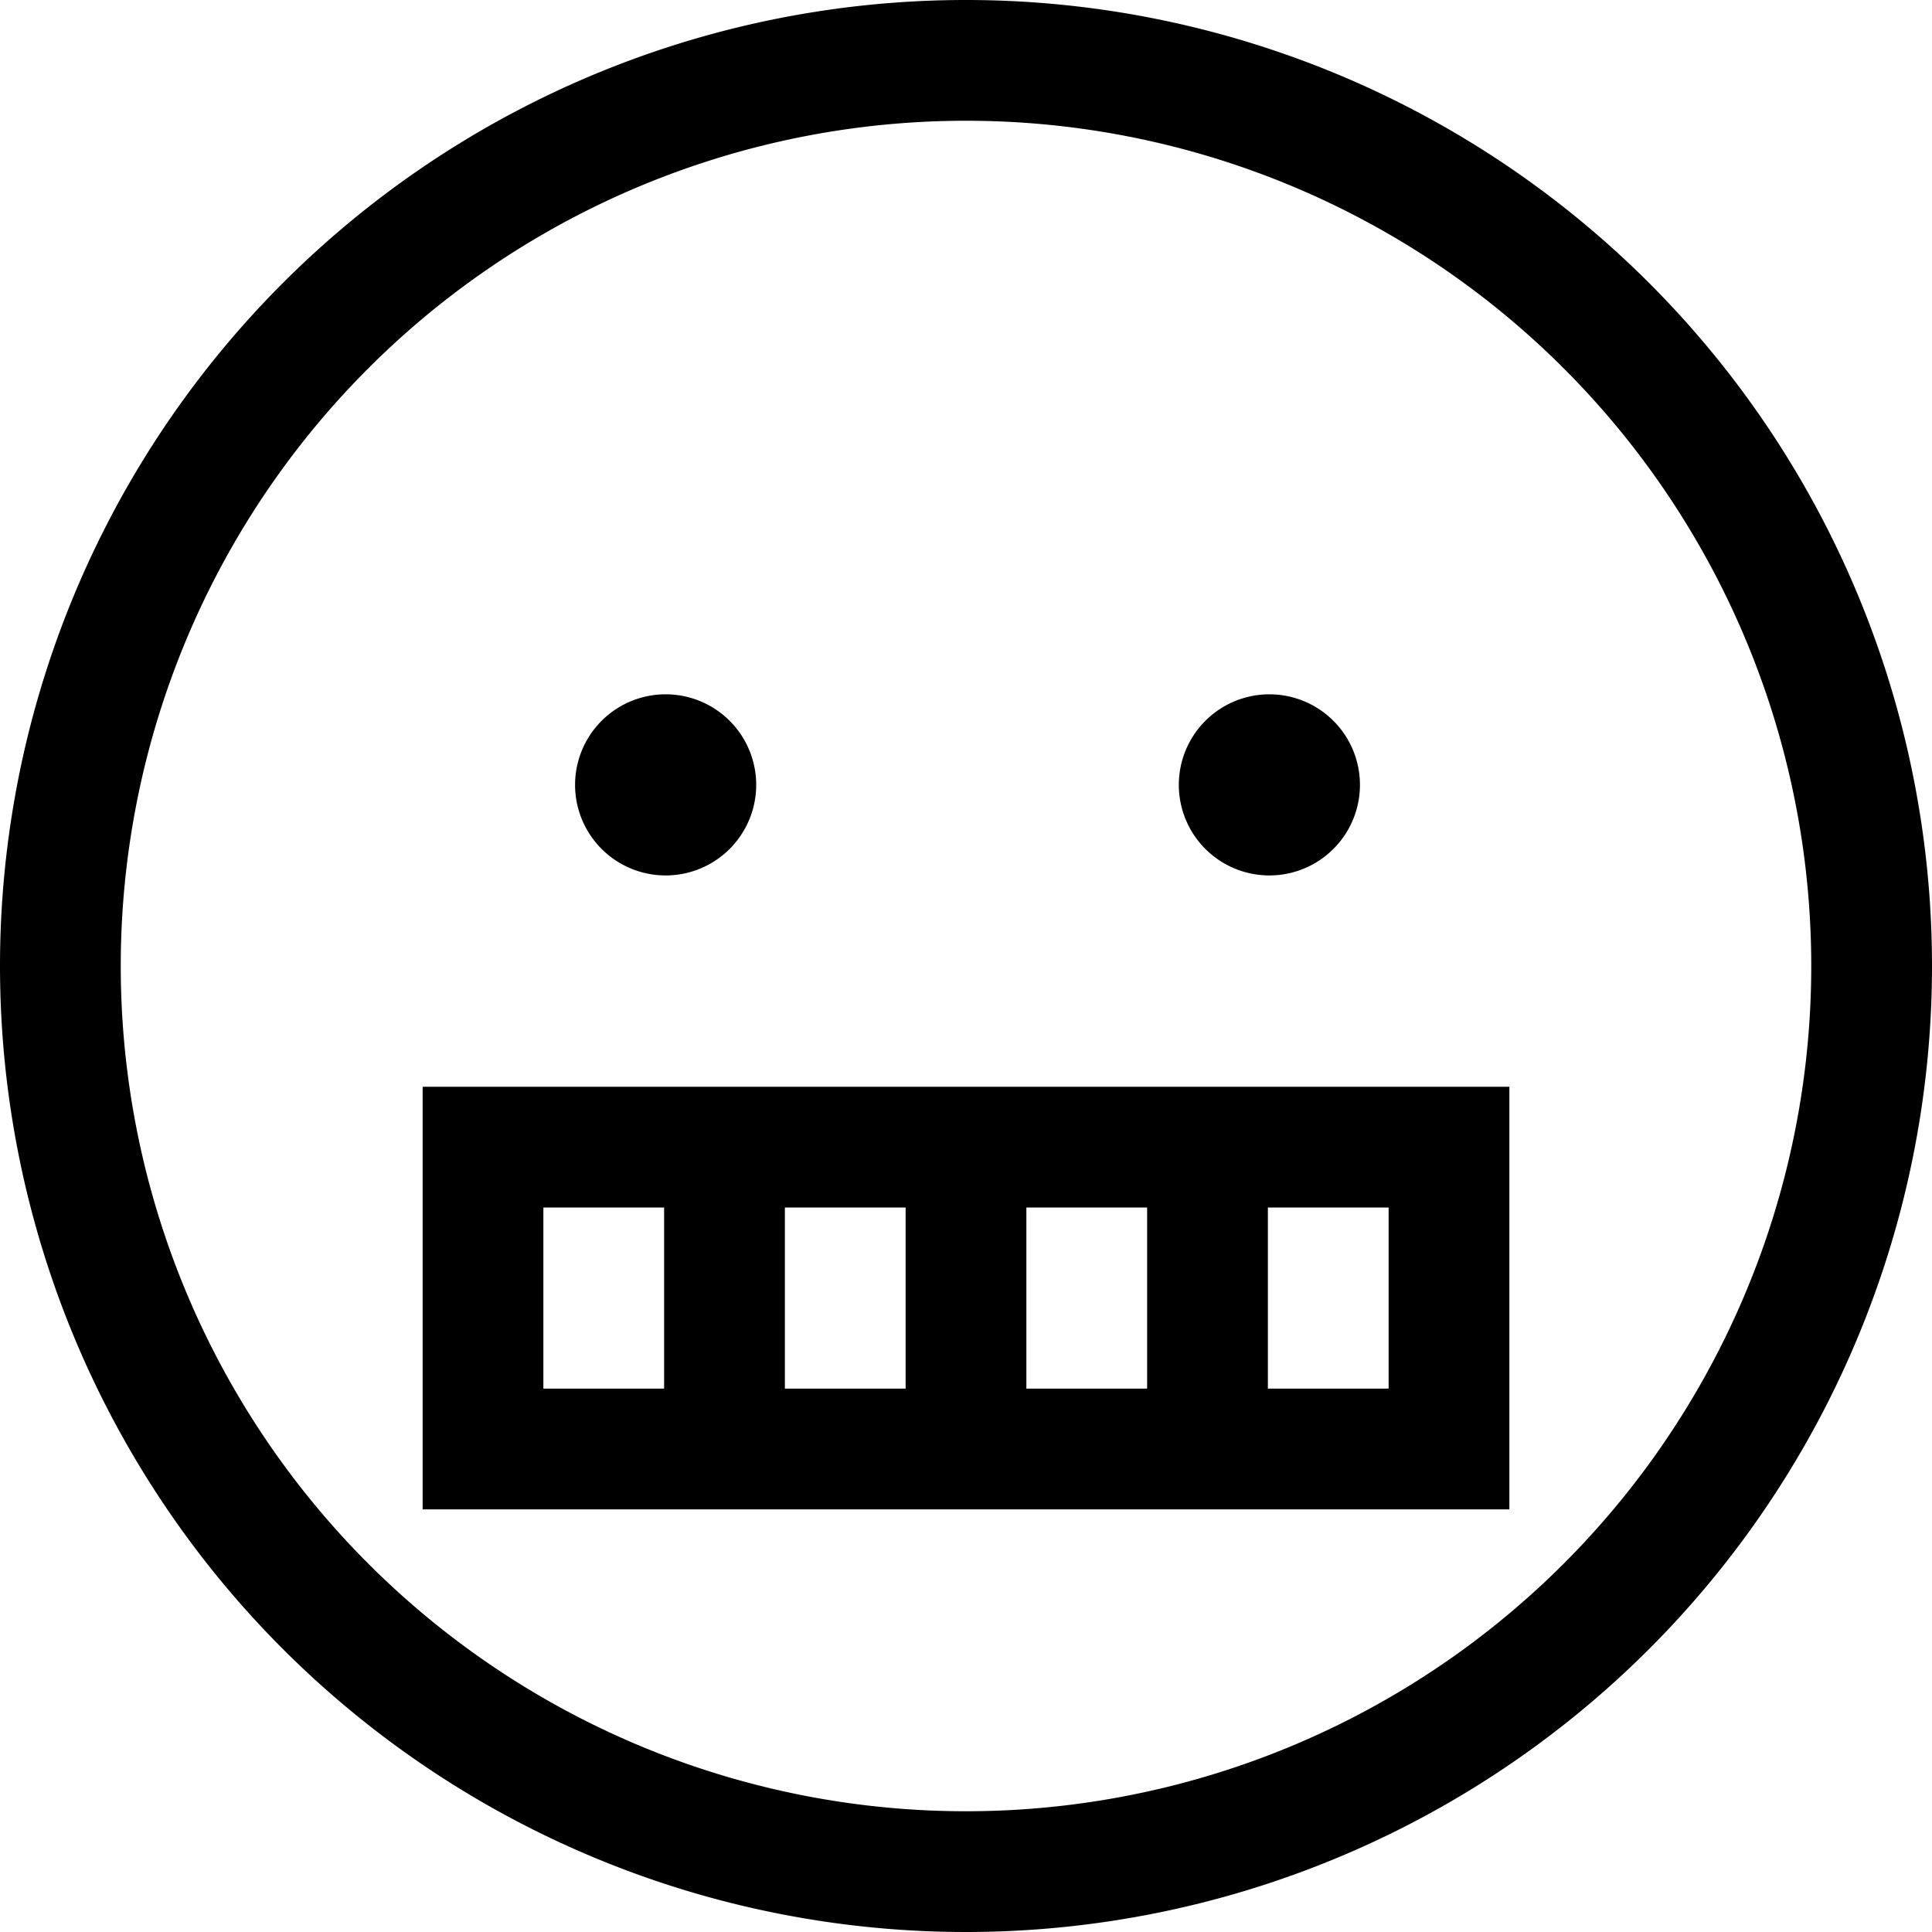 <svg xmlns="http://www.w3.org/2000/svg" viewBox="0 0 512 512" fill="currentColor" class="svgBox" id="face-grimace-b-t"><path d="M256 32a224 224 0 1 0 0 448 224 224 0 1 0 0-448zM512 256A256 256 0 1 1 0 256a256 256 0 1 1 512 0zM144 320v48h32V320H144zm64 0v48h32V320H208zm96 48V320H272v48h32zm32 0h32V320H336v48zM144 288H368h32v32 48 32H368 144 112V368 320 288h32zm8.4-80a24 24 0 1 1 48 0 24 24 0 1 1 -48 0zm184-24a24 24 0 1 1 0 48 24 24 0 1 1 0-48z"/></svg>
